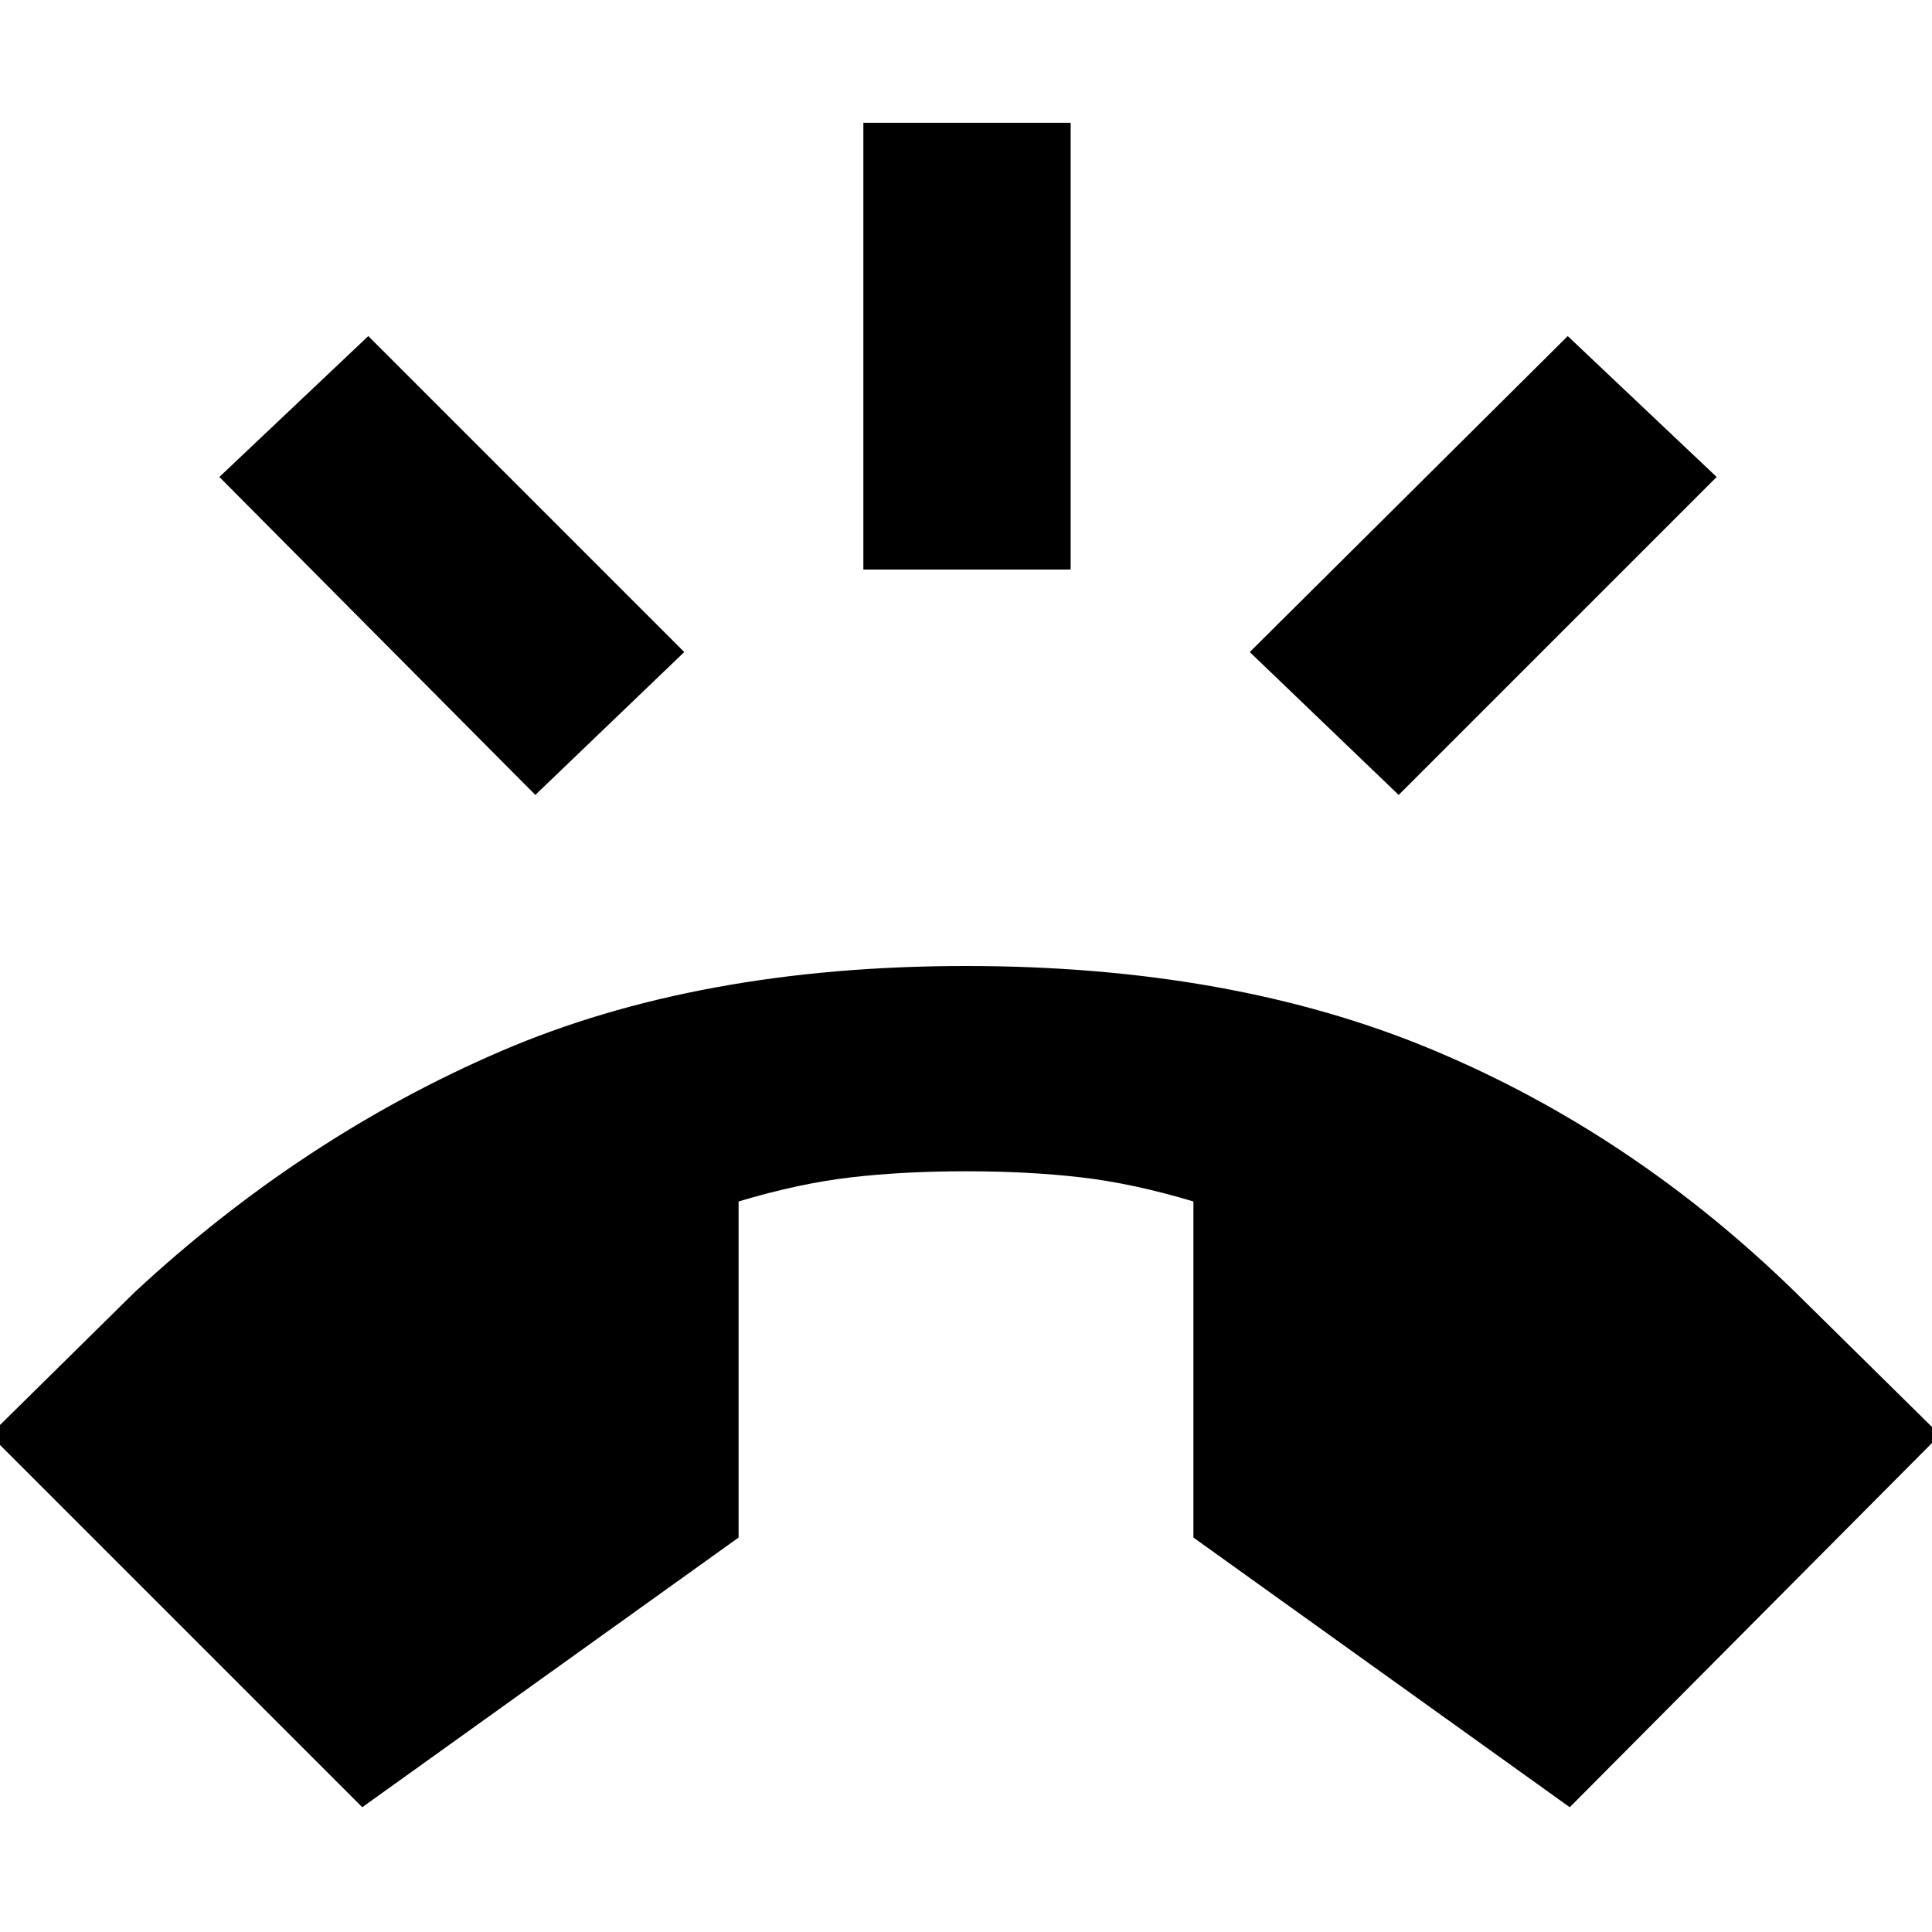 <svg xmlns="http://www.w3.org/2000/svg" height="20" viewBox="0 -960 960 960" width="20"><path d="M180-62-5-247l72-71q83-77 181.5-119.5T480-480q132 0 231.5 41.5T892-318l72 71L780-62 593-196v-167q-30-9-56-12t-57-3q-31 0-57 3t-56 12v167L180-62Zm249-615v-222h103v222H429Zm266 112-74-71 158-157 74 70-158 158Zm-429 0L109-723l74-70 157 157-74 71Z"/></svg>